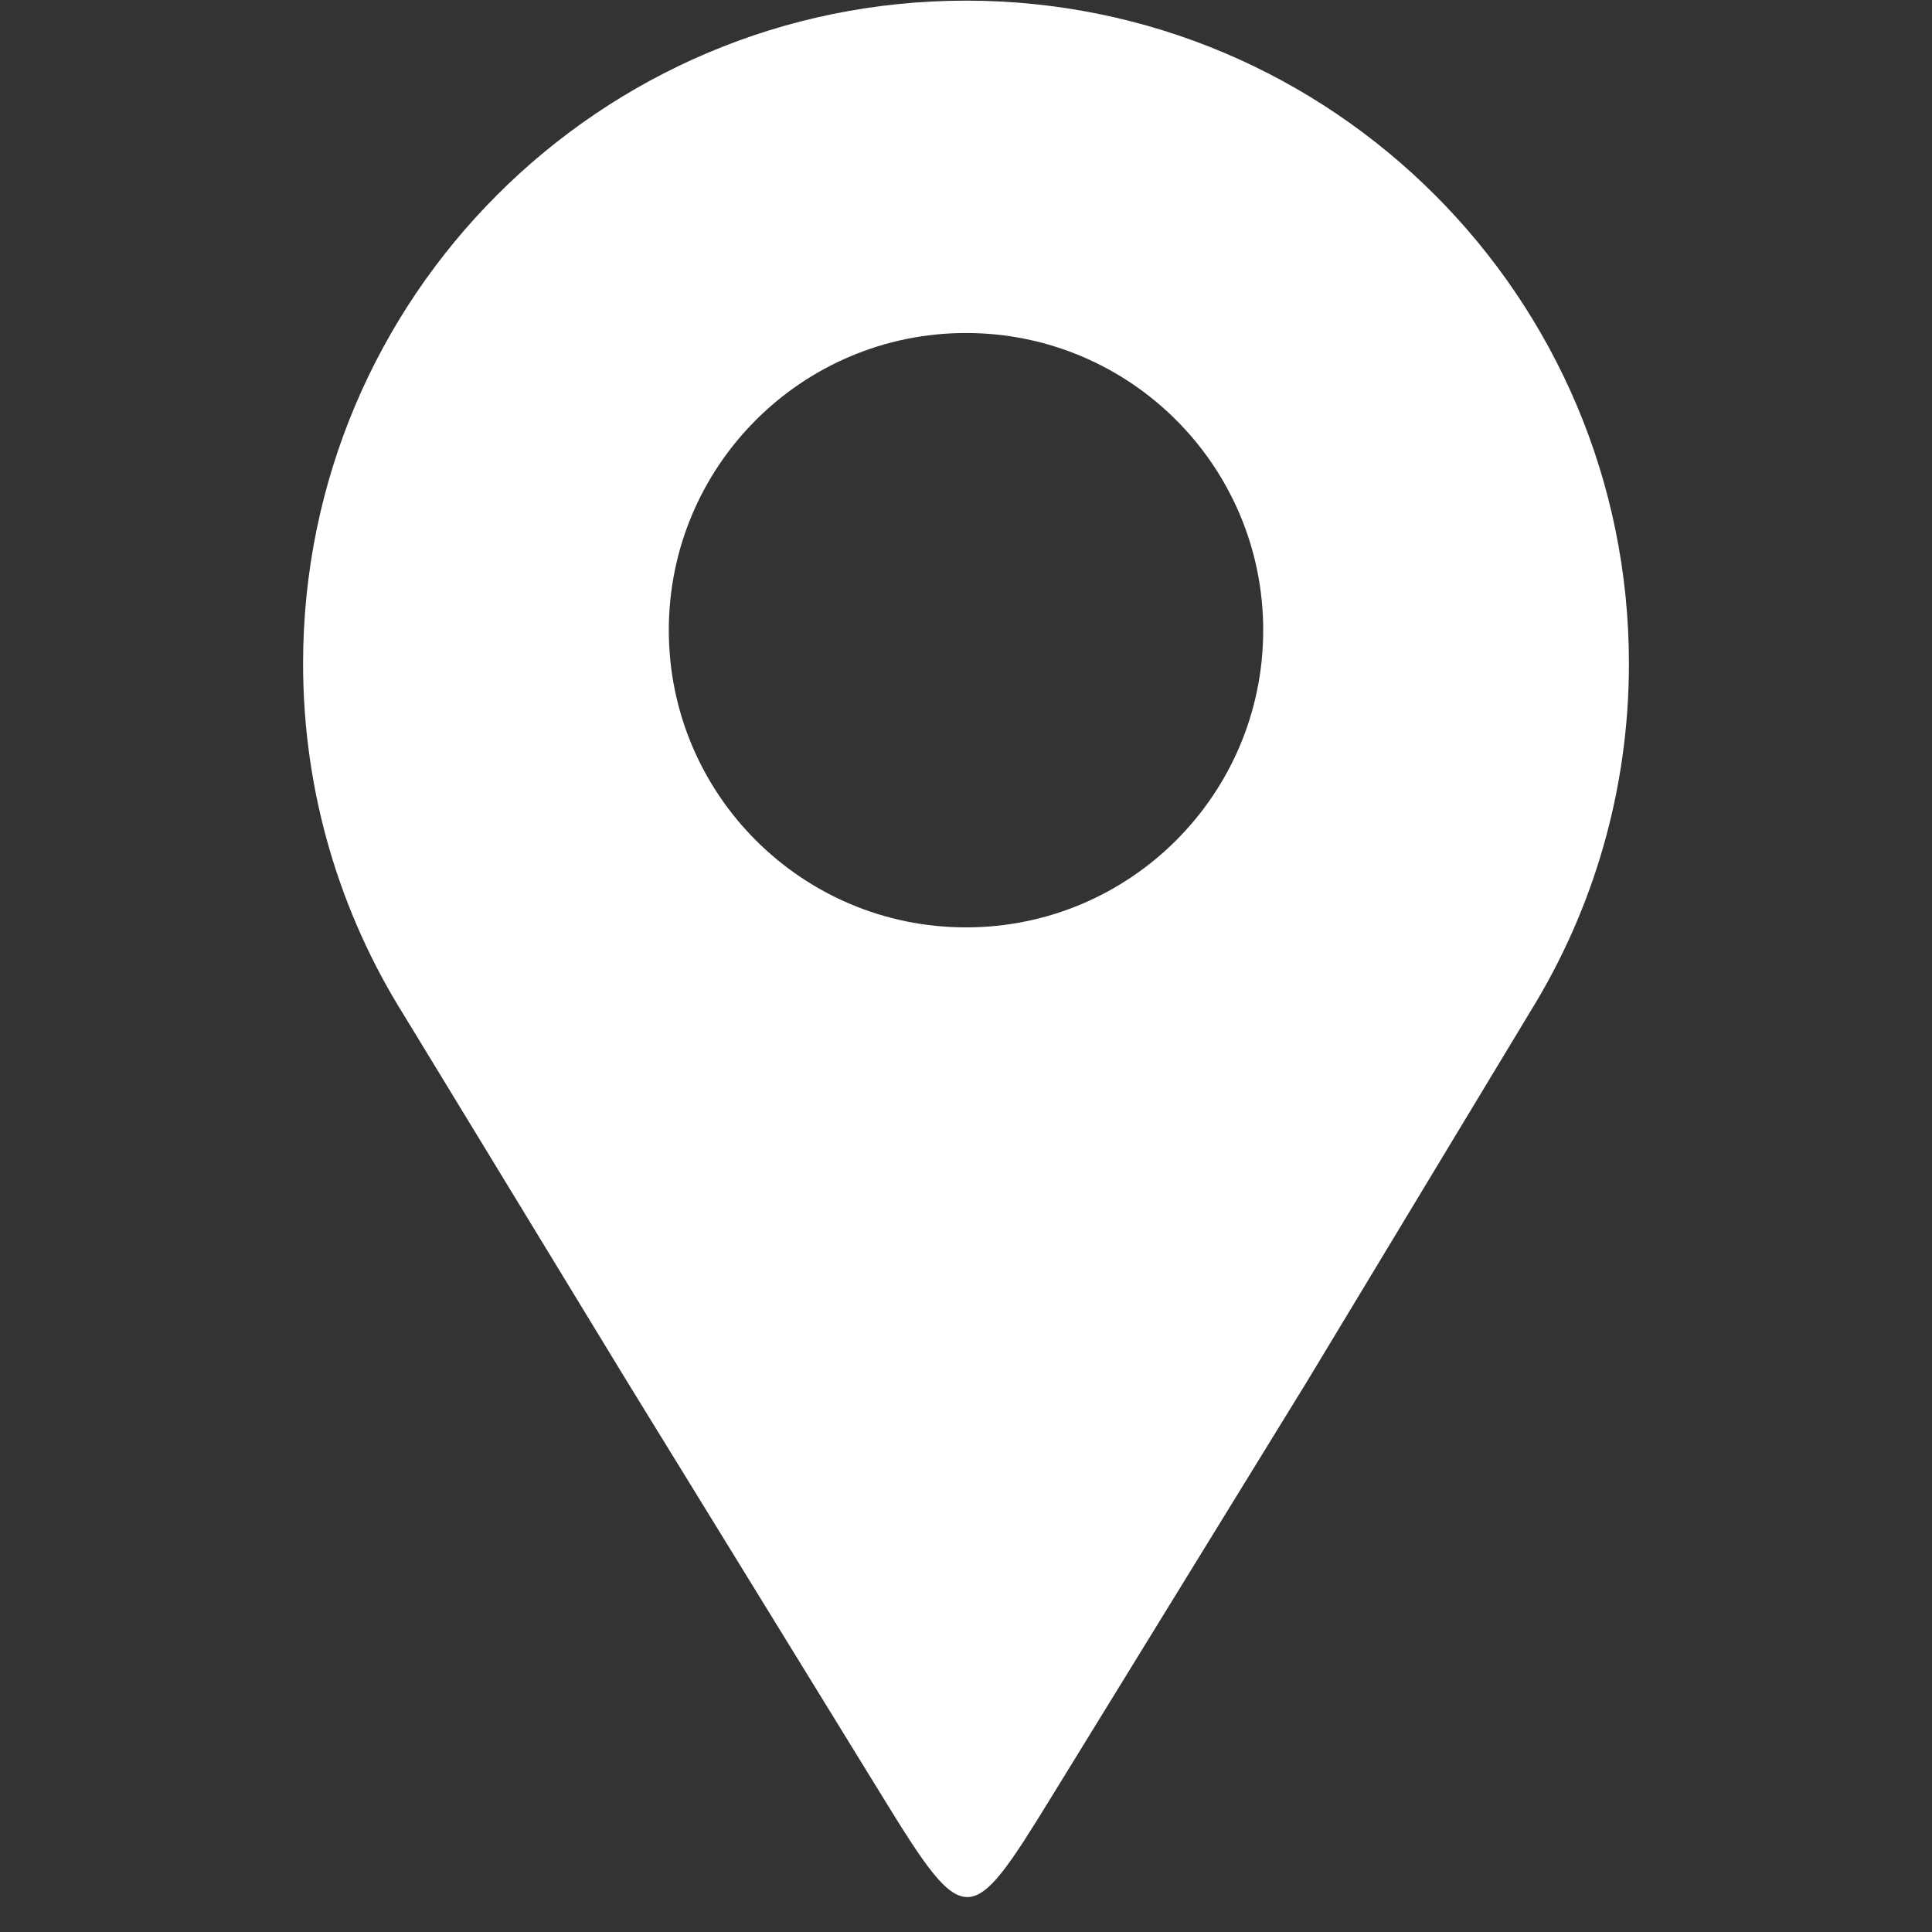 <svg xmlns="http://www.w3.org/2000/svg" xmlns:xlink="http://www.w3.org/1999/xlink" width="1344" zoomAndPan="magnify" viewBox="0 0 1008 1008" height="1344" preserveAspectRatio="xMidYMid meet" version="1.0"><rect x="0" y="0" width="1008" height="1008" fill="#333333" stroke="none"/><defs><clipPath id="b4fb615a03"><path d="M 158.129 0 L 849.629 0 L 849.629 990 L 158.129 990 Z M 158.129 0 " clip-rule="nonzero"/></clipPath></defs><g clip-path="url(#b4fb615a03)"><path fill="#ffffff" d="M 504.004 0.332 C 695.023 0.332 849.879 155.188 849.879 346.211 C 849.879 412.676 831.117 474.742 798.621 527.449 C 759.641 592.016 720.66 656.594 681.684 721.168 C 634.207 798.336 595.797 860.781 548.328 937.949 C 506.477 1005.992 503.648 1007.664 461.578 939.273 C 414.344 862.492 374.637 797.949 327.406 721.168 C 288.516 657.32 249.637 593.473 210.742 529.629 C 177.422 476.457 158.129 413.59 158.129 346.211 C 158.129 155.188 312.984 0.332 504.004 0.332 Z M 504.004 173.742 C 589.637 173.742 659.062 243.164 659.062 328.797 C 659.062 414.434 589.641 483.852 504.004 483.852 C 418.367 483.852 348.945 414.43 348.945 328.797 C 348.949 243.164 418.367 173.742 504.004 173.742 Z M 504.004 173.742 " fill-opacity="1" fill-rule="evenodd"/></g></svg>
